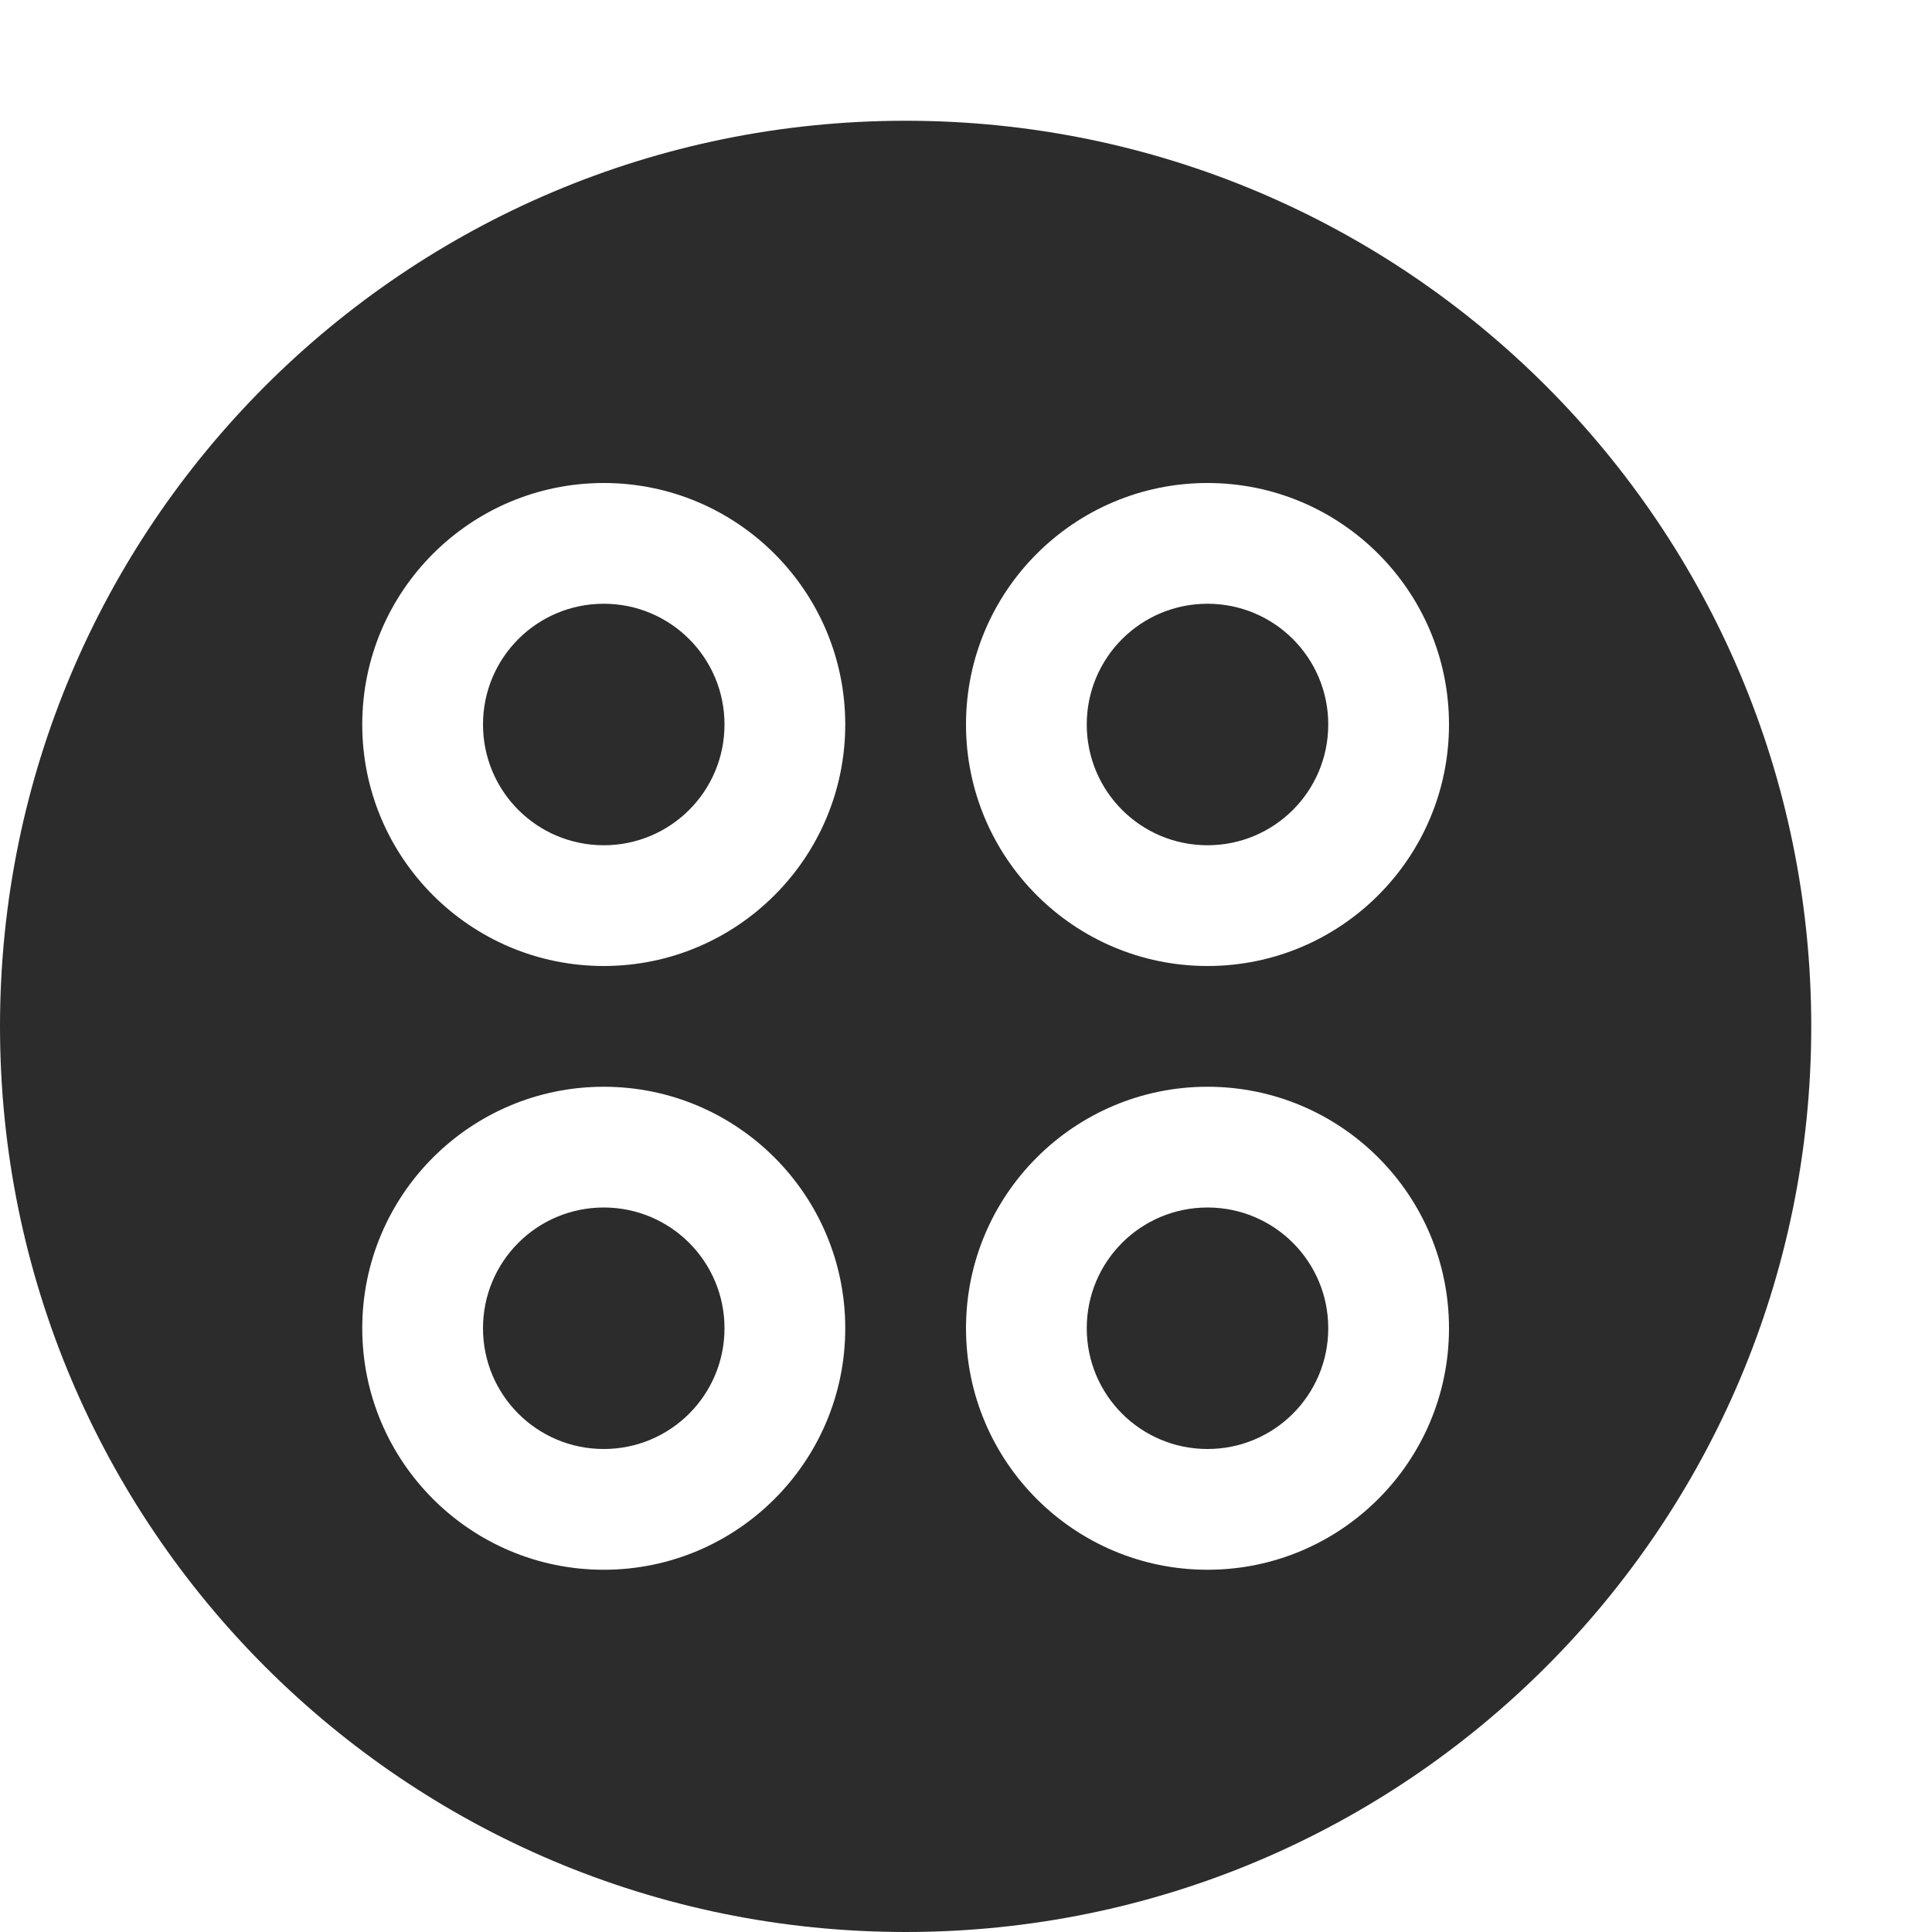 <svg t="1620352478049" class="icon" viewBox="0 0 1024 1024" version="1.1" xmlns="http://www.w3.org/2000/svg" p-id="1698" width="200" height="200"><path d="M320 320C284.608 320 256 348.608 256 384s28.608 64 64 64 64-28.608 64-64S355.392 320 320 320zM320 640c-35.392 0-64 28.608-64 64s28.608 64 64 64 64-28.608 64-64S355.392 640 320 640zM640 320C604.608 320 576 348.608 576 384s28.608 64 64 64 64-28.608 64-64S675.392 320 640 320zM480 64C214.848 64 0 278.848 0 544S214.848 1024 480 1024 960 809.152 960 544 745.152 64 480 64zM320 832c-70.656 0-128-57.344-128-128s57.344-128 128-128 128 57.344 128 128S390.656 832 320 832zM320 512C249.344 512 192 454.656 192 384s57.344-128 128-128 128 57.344 128 128S390.656 512 320 512zM640 832c-70.656 0-128-57.344-128-128s57.344-128 128-128 128 57.344 128 128S710.656 832 640 832zM640 512C569.344 512 512 454.656 512 384s57.344-128 128-128 128 57.344 128 128S710.656 512 640 512zM640 640c-35.392 0-64 28.608-64 64s28.608 64 64 64 64-28.608 64-64S675.392 640 640 640z" p-id="1699" fill="#2c2c2c"></path></svg>